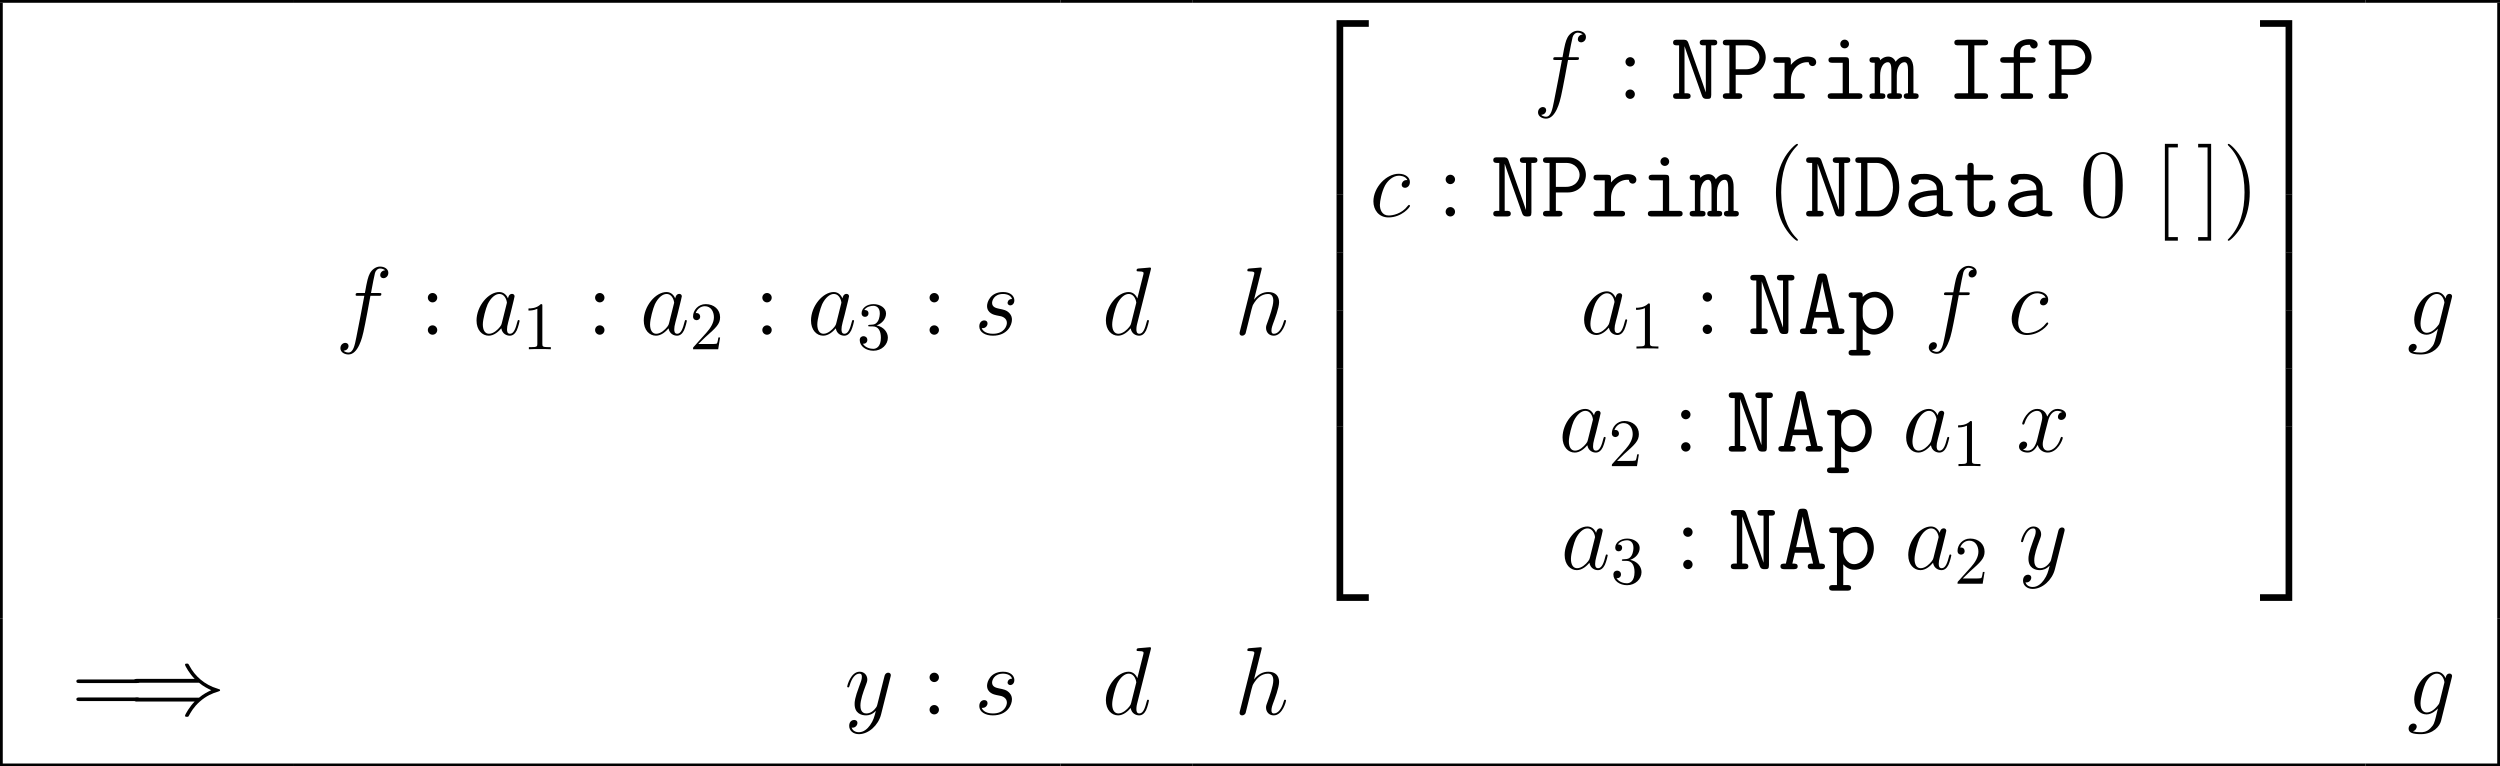 <?xml version='1.0' encoding='UTF-8'?>
<!-- This file was generated by dvisvgm 3.0.4 -->
<svg version='1.1' xmlns='http://www.w3.org/2000/svg' xmlns:xlink='http://www.w3.org/1999/xlink' width='360.134pt' height='110.386pt' viewBox='14.205 -110.386 360.134 110.386'>
<defs>
<path id='g2-41' d='M10.126-4.561C10.712-4.059 11.423-3.696 11.883-3.487C11.381-3.264 10.698-2.901 10.126-2.413H1.269C1.032-2.413 .767-2.413 .767-2.134S1.018-1.855 1.255-1.855H9.498C8.829-1.213 8.104 .014 8.104 .195C8.104 .349 8.285 .349 8.369 .349C8.48 .349 8.578 .349 8.634 .237C8.927-.293 9.317-1.032 10.224-1.841C11.186-2.692 12.121-3.068 12.846-3.278C13.083-3.361 13.097-3.375 13.125-3.403C13.153-3.417 13.153-3.459 13.153-3.487S13.153-3.543 13.139-3.571L13.097-3.599C13.069-3.612 13.055-3.626 12.79-3.71C10.907-4.268 9.512-5.537 8.731-7.03C8.578-7.309 8.564-7.323 8.369-7.323C8.285-7.323 8.104-7.323 8.104-7.169C8.104-6.988 8.815-5.774 9.498-5.119H1.255C1.018-5.119 .767-5.119 .767-4.84S1.032-4.561 1.269-4.561H10.126Z'/>
<path id='g3-97' d='M4.198-1.66C4.129-1.423 4.129-1.395 3.933-1.13C3.626-.739 3.013-.139 2.357-.139C1.785-.139 1.465-.656 1.465-1.478C1.465-2.246 1.897-3.808 2.162-4.394C2.636-5.37 3.292-5.872 3.836-5.872C4.756-5.872 4.937-4.728 4.937-4.617C4.937-4.603 4.896-4.421 4.882-4.394L4.198-1.66ZM5.091-5.23C4.937-5.593 4.561-6.151 3.836-6.151C2.26-6.151 .558-4.115 .558-2.05C.558-.669 1.367 .139 2.315 .139C3.082 .139 3.738-.46 4.129-.921C4.268-.098 4.924 .139 5.342 .139S6.095-.112 6.346-.614C6.569-1.088 6.765-1.939 6.765-1.995C6.765-2.064 6.709-2.12 6.625-2.12C6.5-2.12 6.486-2.05 6.43-1.841C6.221-1.018 5.956-.139 5.384-.139C4.979-.139 4.951-.502 4.951-.781C4.951-1.102 4.993-1.255 5.119-1.799C5.216-2.148 5.286-2.455 5.398-2.859C5.914-4.951 6.039-5.454 6.039-5.537C6.039-5.733 5.886-5.886 5.677-5.886C5.23-5.886 5.119-5.398 5.091-5.23Z'/>
<path id='g3-99' d='M5.454-5.244C5.189-5.244 5.063-5.244 4.868-5.077C4.784-5.007 4.631-4.798 4.631-4.575C4.631-4.296 4.84-4.129 5.105-4.129C5.44-4.129 5.816-4.407 5.816-4.965C5.816-5.635 5.175-6.151 4.212-6.151C2.385-6.151 .558-4.156 .558-2.176C.558-.962 1.311 .139 2.734 .139C4.631 .139 5.83-1.339 5.83-1.52C5.83-1.604 5.746-1.674 5.691-1.674C5.649-1.674 5.635-1.66 5.509-1.534C4.617-.349 3.292-.139 2.762-.139C1.799-.139 1.492-.976 1.492-1.674C1.492-2.162 1.73-3.515 2.232-4.463C2.594-5.119 3.347-5.872 4.226-5.872C4.407-5.872 5.175-5.844 5.454-5.244Z'/>
<path id='g3-100' d='M7.016-9.331C7.03-9.387 7.058-9.47 7.058-9.54C7.058-9.68 6.918-9.68 6.89-9.68C6.876-9.68 6.193-9.624 6.123-9.61C5.886-9.596 5.677-9.568 5.426-9.554C5.077-9.526 4.979-9.512 4.979-9.261C4.979-9.122 5.091-9.122 5.286-9.122C5.97-9.122 5.984-8.996 5.984-8.857C5.984-8.773 5.956-8.662 5.942-8.62L5.091-5.23C4.937-5.593 4.561-6.151 3.836-6.151C2.26-6.151 .558-4.115 .558-2.05C.558-.669 1.367 .139 2.315 .139C3.082 .139 3.738-.46 4.129-.921C4.268-.098 4.924 .139 5.342 .139S6.095-.112 6.346-.614C6.569-1.088 6.765-1.939 6.765-1.995C6.765-2.064 6.709-2.12 6.625-2.12C6.5-2.12 6.486-2.05 6.43-1.841C6.221-1.018 5.956-.139 5.384-.139C4.979-.139 4.951-.502 4.951-.781C4.951-.837 4.951-1.13 5.049-1.52L7.016-9.331ZM4.198-1.66C4.129-1.423 4.129-1.395 3.933-1.13C3.626-.739 3.013-.139 2.357-.139C1.785-.139 1.465-.656 1.465-1.478C1.465-2.246 1.897-3.808 2.162-4.394C2.636-5.37 3.292-5.872 3.836-5.872C4.756-5.872 4.937-4.728 4.937-4.617C4.937-4.603 4.896-4.421 4.882-4.394L4.198-1.66Z'/>
<path id='g3-102' d='M6.221-5.607C6.5-5.607 6.611-5.607 6.611-5.872C6.611-6.011 6.5-6.011 6.249-6.011H5.119C5.384-7.448 5.579-8.438 5.691-8.885C5.774-9.219 6.067-9.54 6.43-9.54C6.723-9.54 7.016-9.415 7.155-9.289C6.611-9.233 6.444-8.829 6.444-8.592C6.444-8.313 6.653-8.145 6.918-8.145C7.197-8.145 7.615-8.383 7.615-8.913C7.615-9.498 7.03-9.819 6.416-9.819C5.816-9.819 5.23-9.373 4.951-8.829C4.7-8.341 4.561-7.839 4.24-6.011H3.306C3.041-6.011 2.901-6.011 2.901-5.76C2.901-5.607 2.985-5.607 3.264-5.607H4.156C3.905-4.31 3.333-1.158 3.013 .335C2.776 1.548 2.566 2.566 1.869 2.566C1.827 2.566 1.423 2.566 1.172 2.301C1.883 2.246 1.883 1.632 1.883 1.618C1.883 1.339 1.674 1.172 1.409 1.172C1.13 1.172 .711 1.409 .711 1.939C.711 2.538 1.325 2.845 1.869 2.845C3.292 2.845 3.877 .293 4.031-.404C4.282-1.478 4.965-5.189 5.035-5.607H6.221Z'/>
<path id='g3-103' d='M4.714-1.771C4.659-1.548 4.631-1.492 4.449-1.283C3.877-.544 3.292-.279 2.859-.279C2.399-.279 1.967-.642 1.967-1.604C1.967-2.343 2.385-3.905 2.692-4.533C3.096-5.314 3.724-5.872 4.31-5.872C5.23-5.872 5.412-4.728 5.412-4.645L5.37-4.449L4.714-1.771ZM5.579-5.23C5.398-5.635 5.007-6.151 4.31-6.151C2.79-6.151 1.06-4.24 1.06-2.162C1.06-.711 1.939 0 2.831 0C3.571 0 4.226-.586 4.477-.865L4.17 .391C3.975 1.158 3.891 1.506 3.389 1.995C2.817 2.566 2.287 2.566 1.981 2.566C1.562 2.566 1.213 2.538 .865 2.427C1.311 2.301 1.423 1.911 1.423 1.757C1.423 1.534 1.255 1.311 .948 1.311C.614 1.311 .251 1.59 .251 2.05C.251 2.622 .823 2.845 2.008 2.845C3.808 2.845 4.742 1.688 4.924 .934L6.472-5.314C6.514-5.481 6.514-5.509 6.514-5.537C6.514-5.733 6.36-5.886 6.151-5.886C5.816-5.886 5.621-5.607 5.579-5.23Z'/>
<path id='g3-104' d='M3.919-9.331C3.933-9.387 3.961-9.47 3.961-9.54C3.961-9.68 3.822-9.68 3.794-9.68C3.78-9.68 3.096-9.624 3.027-9.61C2.79-9.596 2.58-9.568 2.329-9.554C1.981-9.526 1.883-9.512 1.883-9.261C1.883-9.122 1.995-9.122 2.19-9.122C2.873-9.122 2.887-8.996 2.887-8.857C2.887-8.773 2.859-8.662 2.845-8.62L.823-.544C.767-.335 .767-.307 .767-.223C.767 .084 1.004 .139 1.144 .139C1.381 .139 1.562-.042 1.632-.195L2.26-2.72C2.329-3.027 2.413-3.32 2.483-3.626C2.636-4.212 2.636-4.226 2.901-4.631S3.794-5.872 4.868-5.872C5.426-5.872 5.621-5.454 5.621-4.896C5.621-4.115 5.077-2.594 4.77-1.757C4.645-1.423 4.575-1.241 4.575-.99C4.575-.363 5.007 .139 5.677 .139C6.974 .139 7.462-1.911 7.462-1.995C7.462-2.064 7.406-2.12 7.323-2.12C7.197-2.12 7.183-2.078 7.113-1.841C6.793-.725 6.276-.139 5.719-.139C5.579-.139 5.356-.153 5.356-.6C5.356-.962 5.523-1.409 5.579-1.562C5.83-2.232 6.458-3.877 6.458-4.686C6.458-5.523 5.97-6.151 4.91-6.151C4.115-6.151 3.417-5.774 2.845-5.049L3.919-9.331Z'/>
<path id='g3-115' d='M3.18-2.79C3.417-2.748 3.794-2.664 3.877-2.65C4.059-2.594 4.686-2.371 4.686-1.702C4.686-1.269 4.296-.139 2.678-.139C2.385-.139 1.339-.181 1.06-.948C1.618-.879 1.897-1.311 1.897-1.618C1.897-1.911 1.702-2.064 1.423-2.064C1.116-2.064 .711-1.827 .711-1.2C.711-.377 1.548 .139 2.664 .139C4.784 .139 5.412-1.423 5.412-2.148C5.412-2.357 5.412-2.748 4.965-3.194C4.617-3.529 4.282-3.599 3.529-3.752C3.152-3.836 2.552-3.961 2.552-4.589C2.552-4.868 2.803-5.872 4.129-5.872C4.714-5.872 5.286-5.649 5.426-5.147C4.812-5.147 4.784-4.617 4.784-4.603C4.784-4.31 5.049-4.226 5.175-4.226C5.37-4.226 5.76-4.38 5.76-4.965S5.23-6.151 4.142-6.151C2.315-6.151 1.827-4.714 1.827-4.142C1.827-3.082 2.859-2.859 3.18-2.79Z'/>
<path id='g3-120' d='M6.611-5.691C6.165-5.607 5.998-5.272 5.998-5.007C5.998-4.672 6.263-4.561 6.458-4.561C6.876-4.561 7.169-4.924 7.169-5.3C7.169-5.886 6.5-6.151 5.914-6.151C5.063-6.151 4.589-5.314 4.463-5.049C4.142-6.095 3.278-6.151 3.027-6.151C1.604-6.151 .851-4.324 .851-4.017C.851-3.961 .907-3.891 1.004-3.891C1.116-3.891 1.144-3.975 1.172-4.031C1.646-5.579 2.58-5.872 2.985-5.872C3.612-5.872 3.738-5.286 3.738-4.951C3.738-4.645 3.654-4.324 3.487-3.654L3.013-1.743C2.803-.907 2.399-.139 1.66-.139C1.59-.139 1.241-.139 .948-.321C1.451-.418 1.562-.837 1.562-1.004C1.562-1.283 1.353-1.451 1.088-1.451C.753-1.451 .391-1.158 .391-.711C.391-.126 1.046 .139 1.646 .139C2.315 .139 2.79-.391 3.082-.962C3.306-.139 4.003 .139 4.519 .139C5.942 .139 6.695-1.688 6.695-1.995C6.695-2.064 6.639-2.12 6.555-2.12C6.43-2.12 6.416-2.05 6.374-1.939C5.998-.711 5.189-.139 4.561-.139C4.073-.139 3.808-.502 3.808-1.074C3.808-1.381 3.864-1.604 4.087-2.525L4.575-4.421C4.784-5.258 5.258-5.872 5.9-5.872C5.928-5.872 6.318-5.872 6.611-5.691Z'/>
<path id='g3-121' d='M3.668 1.562C3.292 2.092 2.748 2.566 2.064 2.566C1.897 2.566 1.227 2.538 1.018 1.897C1.06 1.911 1.13 1.911 1.158 1.911C1.576 1.911 1.855 1.548 1.855 1.227S1.59 .795 1.381 .795C1.158 .795 .669 .962 .669 1.646C.669 2.357 1.269 2.845 2.064 2.845C3.459 2.845 4.868 1.562 5.258 .014L6.625-5.426C6.639-5.495 6.667-5.579 6.667-5.663C6.667-5.872 6.5-6.011 6.29-6.011C6.165-6.011 5.872-5.956 5.76-5.537L4.728-1.437C4.659-1.186 4.659-1.158 4.547-1.004C4.268-.614 3.808-.139 3.138-.139C2.357-.139 2.287-.907 2.287-1.283C2.287-2.078 2.664-3.152 3.041-4.156C3.194-4.561 3.278-4.756 3.278-5.035C3.278-5.621 2.859-6.151 2.176-6.151C.893-6.151 .377-4.129 .377-4.017C.377-3.961 .432-3.891 .53-3.891C.656-3.891 .669-3.947 .725-4.142C1.06-5.314 1.59-5.872 2.134-5.872C2.26-5.872 2.497-5.872 2.497-5.412C2.497-5.049 2.343-4.645 2.134-4.115C1.451-2.287 1.451-1.827 1.451-1.492C1.451-.167 2.399 .139 3.096 .139C3.501 .139 4.003 .014 4.491-.502L4.505-.488C4.296 .335 4.156 .879 3.668 1.562Z'/>
<path id='g0-65' d='M4.296-8.215C4.184-8.717 3.905-8.717 3.585-8.717C3.152-8.717 2.985-8.662 2.887-8.215L1.158-.809C.697-.809 .377-.809 .377-.404S.753 0 .948 0H2.287C2.483 0 2.859 0 2.859-.404S2.525-.809 2.092-.809L2.455-2.371H4.714L5.077-.809C4.645-.809 4.31-.809 4.31-.404S4.686 0 4.882 0H6.221C6.416 0 6.793 0 6.793-.404S6.472-.809 6.011-.809L4.296-8.215ZM2.636-3.18C2.734-3.599 3.501-6.89 3.571-7.56H3.585C3.626-7.239 3.822-6.388 3.822-6.374L4.533-3.18H2.636Z'/>
<path id='g0-68' d='M.865-8.522C.669-8.522 .307-8.522 .307-8.118S.669-7.713 .865-7.713H1.144V-.809H.865C.669-.809 .307-.809 .307-.404S.669 0 .865 0H3.64C5.44 0 6.639-1.981 6.639-4.184C6.639-6.416 5.481-8.522 3.626-8.522H.865ZM2.05-.809V-7.713H3.375C4.993-7.713 5.733-5.788 5.733-4.198C5.733-2.511 4.91-.809 3.389-.809H2.05Z'/>
<path id='g0-73' d='M4.045-7.713H5.467C5.663-7.713 6.025-7.713 6.025-8.118S5.663-8.522 5.467-8.522H1.716C1.52-8.522 1.158-8.522 1.158-8.118S1.52-7.713 1.716-7.713H3.138V-.809H1.716C1.52-.809 1.158-.809 1.158-.404S1.52 0 1.716 0H5.467C5.663 0 6.025 0 6.025-.404S5.663-.809 5.467-.809H4.045V-7.713Z'/>
<path id='g0-78' d='M2.608-8.048C2.441-8.522 2.162-8.522 1.869-8.522H.962C.753-8.522 .404-8.522 .404-8.118S.767-7.713 .962-7.713H1.269V-.809H.962C.767-.809 .404-.809 .404-.404S.753 0 .962 0H2.357C2.552 0 2.929 0 2.929-.404S2.552-.809 2.357-.809H2.05V-7.56H2.064C2.106-7.406 2.232-7.044 2.483-6.332L4.561-.474C4.728 0 5.007 0 5.314 0C5.733 0 5.9-.042 5.9-.572V-7.713H6.207C6.402-7.713 6.765-7.713 6.765-8.118S6.416-8.522 6.207-8.522H4.812C4.617-8.522 4.24-8.522 4.24-8.118S4.617-7.713 4.812-7.713H5.119V-.962H5.105C5.063-1.116 4.937-1.478 4.686-2.19L2.608-8.048Z'/>
<path id='g0-80' d='M2.246-3.459H3.975C5.593-3.459 6.569-4.742 6.569-5.984C6.569-7.281 5.565-8.522 3.975-8.522H.962C.767-8.522 .391-8.522 .391-8.118S.767-7.713 .962-7.713H1.339V-.809H.962C.767-.809 .391-.809 .391-.404S.767 0 .962 0H2.622C2.817 0 3.194 0 3.194-.404S2.817-.809 2.622-.809H2.246V-3.459ZM2.246-7.713H3.724C5.063-7.713 5.663-6.737 5.663-5.998C5.663-5.202 5.035-4.268 3.724-4.268H2.246V-7.713Z'/>
<path id='g0-97' d='M5.774-3.961C5.774-5.021 4.979-6.137 3.096-6.137C2.511-6.137 1.158-6.137 1.158-5.175C1.158-4.798 1.423-4.589 1.73-4.589C1.813-4.589 2.273-4.617 2.287-5.202C2.287-5.272 2.301-5.286 2.594-5.314C2.762-5.328 2.943-5.328 3.11-5.328C3.431-5.328 3.905-5.328 4.366-4.979C4.868-4.589 4.868-4.198 4.868-3.794C4.045-3.766 3.236-3.71 2.371-3.431C1.674-3.194 .781-2.692 .781-1.743C.781-.753 1.66 .084 2.957 .084C3.403 .084 4.268 .014 4.993-.488C5.272-.028 5.97 0 6.5 0C6.834 0 7.169 0 7.169-.404S6.806-.809 6.611-.809C6.249-.809 5.97-.837 5.774-.921V-3.961ZM4.868-1.841C4.868-1.52 4.868-1.227 4.296-.962C3.808-.725 3.152-.725 3.11-.725C2.287-.725 1.688-1.172 1.688-1.743C1.688-2.566 3.18-3.041 4.868-3.041V-1.841Z'/>
<path id='g0-102' d='M3.445-5.202H5.133C5.328-5.202 5.691-5.202 5.691-5.607S5.328-6.011 5.133-6.011H3.445V-6.709C3.445-7.797 4.421-7.797 4.868-7.797C4.868-7.769 4.979-7.253 5.44-7.253C5.663-7.253 5.984-7.42 5.984-7.811C5.984-8.606 4.924-8.606 4.714-8.606C3.654-8.606 2.538-8.006 2.538-6.765V-6.011H1.158C.962-6.011 .586-6.011 .586-5.607S.948-5.202 1.144-5.202H2.538V-.809H1.213C1.018-.809 .656-.809 .656-.404S1.018 0 1.213 0H4.77C4.965 0 5.328 0 5.328-.404S4.965-.809 4.77-.809H3.445V-5.202Z'/>
<path id='g0-105' d='M4.212-7.908C4.212-8.257 3.933-8.536 3.585-8.536S2.957-8.257 2.957-7.908S3.236-7.281 3.585-7.281S4.212-7.56 4.212-7.908ZM1.813-6.011C1.618-6.011 1.255-6.011 1.255-5.607S1.618-5.202 1.813-5.202H3.306V-.809H1.716C1.52-.809 1.144-.809 1.144-.404S1.52 0 1.716 0H5.593C5.788 0 6.151 0 6.151-.404S5.788-.809 5.593-.809H4.212V-5.44C4.212-5.872 4.129-6.011 3.654-6.011H1.813Z'/>
<path id='g0-109' d='M6.318-4.226C6.318-4.533 6.318-6.095 5.091-6.095C4.603-6.095 4.129-5.872 3.752-5.356C3.668-5.565 3.361-6.095 2.692-6.095C2.064-6.095 1.632-5.691 1.52-5.565C1.506-6.011 1.213-6.011 .962-6.011H.544C.349-6.011-.014-6.011-.014-5.607S.307-5.202 .739-5.202V-.809C.293-.809-.014-.809-.014-.404S.349 0 .544 0H1.716C1.911 0 2.273 0 2.273-.404S1.953-.809 1.52-.809V-3.375C1.52-4.547 2.022-5.286 2.636-5.286C3.027-5.286 3.138-4.798 3.138-4.142V-.809C2.901-.809 2.525-.809 2.525-.404S2.901 0 3.096 0H4.115C4.31 0 4.672 0 4.672-.404S4.352-.809 3.919-.809V-3.375C3.919-4.547 4.421-5.286 5.035-5.286C5.426-5.286 5.537-4.798 5.537-4.142V-.809C5.3-.809 4.924-.809 4.924-.404S5.3 0 5.495 0H6.514C6.709 0 7.071 0 7.071-.404S6.751-.809 6.318-.809V-4.226Z'/>
<path id='g0-112' d='M2.817 3.096C3.013 3.096 3.375 3.096 3.375 2.692S3.013 2.287 2.817 2.287H2.246V-.697C2.58-.321 3.096 .084 3.877 .084C5.356 .084 6.653-1.241 6.653-3.013C6.653-4.728 5.481-6.095 4.031-6.095C3.013-6.095 2.371-5.481 2.246-5.342C2.246-5.802 2.246-6.011 1.688-6.011H.767C.572-6.011 .209-6.011 .209-5.607S.572-5.202 .767-5.202H1.339V2.287H.767C.572 2.287 .209 2.287 .209 2.692S.572 3.096 .767 3.096H2.817ZM2.246-3.71C2.246-4.505 3.027-5.286 3.933-5.286C4.937-5.286 5.746-4.268 5.746-3.013C5.746-1.674 4.798-.725 3.808-.725C2.762-.725 2.246-1.911 2.246-2.608V-3.71Z'/>
<path id='g0-114' d='M3.013-2.636C3.013-4.296 4.184-5.286 5.37-5.286C5.44-5.286 5.523-5.286 5.593-5.272C5.635-4.77 6.025-4.728 6.123-4.728C6.444-4.728 6.667-4.965 6.667-5.272C6.667-5.872 6.081-6.095 5.384-6.095C4.449-6.095 3.654-5.677 3.013-4.896V-5.44C3.013-5.872 2.929-6.011 2.455-6.011H1.046C.851-6.011 .488-6.011 .488-5.607S.851-5.202 1.046-5.202H2.106V-.809H1.046C.851-.809 .488-.809 .488-.404S.851 0 1.046 0H4.477C4.672 0 5.035 0 5.035-.404S4.672-.809 4.477-.809H3.013V-2.636Z'/>
<path id='g0-116' d='M3.013-5.202H5.272C5.467-5.202 5.83-5.202 5.83-5.607S5.467-6.011 5.272-6.011H3.013V-7.155C3.013-7.406 3.013-7.727 2.566-7.727C2.106-7.727 2.106-7.406 2.106-7.155V-6.011H.921C.725-6.011 .349-6.011 .349-5.607S.711-5.202 .907-5.202H2.106V-1.688C2.106-.391 2.999 .084 4.003 .084C4.756 .084 6.137-.293 6.137-1.716C6.137-1.995 6.137-2.301 5.677-2.301C5.23-2.301 5.23-1.995 5.23-1.702C5.216-.865 4.421-.725 4.101-.725C3.013-.725 3.013-1.423 3.013-1.757V-5.202Z'/>
<path id='g1-50' d='M4.547 24.548H5.509V.418H9.192V-.544H4.547V24.548Z'/>
<path id='g1-51' d='M3.78 24.548H4.742V-.544H.098V.418H3.78V24.548Z'/>
<path id='g1-52' d='M4.547 24.534H9.192V23.572H5.509V-.558H4.547V24.534Z'/>
<path id='g1-53' d='M3.78 23.572H.098V24.534H4.742V-.558H3.78V23.572Z'/>
<path id='g1-54' d='M4.547 8.383H5.509V-.014H4.547V8.383Z'/>
<path id='g1-55' d='M3.78 8.383H4.742V-.014H3.78V8.383Z'/>
<path id='g4-49' d='M2.87-6.249C2.87-6.483 2.87-6.502 2.646-6.502C2.041-5.878 1.181-5.878 .869-5.878V-5.575C1.064-5.575 1.64-5.575 2.148-5.829V-.771C2.148-.42 2.119-.303 1.24-.303H.928V0C1.269-.029 2.119-.029 2.509-.029S3.749-.029 4.091 0V-.303H3.778C2.9-.303 2.87-.41 2.87-.771V-6.249Z'/>
<path id='g4-50' d='M1.24-.752L2.275-1.757C3.798-3.105 4.384-3.632 4.384-4.608C4.384-5.721 3.505-6.502 2.314-6.502C1.211-6.502 .488-5.604 .488-4.735C.488-4.188 .976-4.188 1.006-4.188C1.172-4.188 1.513-4.306 1.513-4.706C1.513-4.96 1.338-5.214 .996-5.214C.918-5.214 .898-5.214 .869-5.204C1.093-5.838 1.621-6.2 2.187-6.2C3.075-6.2 3.495-5.409 3.495-4.608C3.495-3.827 3.007-3.056 2.47-2.451L.596-.361C.488-.254 .488-.234 .488 0H4.11L4.384-1.699H4.14C4.091-1.406 4.022-.976 3.925-.83C3.857-.752 3.212-.752 2.997-.752H1.24Z'/>
<path id='g4-51' d='M2.831-3.437C3.632-3.7 4.198-4.384 4.198-5.155C4.198-5.956 3.339-6.502 2.402-6.502C1.416-6.502 .674-5.917 .674-5.175C.674-4.852 .888-4.667 1.172-4.667C1.474-4.667 1.67-4.882 1.67-5.165C1.67-5.653 1.211-5.653 1.064-5.653C1.367-6.131 2.011-6.258 2.363-6.258C2.763-6.258 3.3-6.044 3.3-5.165C3.3-5.048 3.28-4.481 3.027-4.052C2.734-3.583 2.402-3.554 2.158-3.544C2.08-3.534 1.845-3.515 1.777-3.515C1.699-3.505 1.63-3.495 1.63-3.398C1.63-3.29 1.699-3.29 1.865-3.29H2.294C3.095-3.29 3.456-2.626 3.456-1.67C3.456-.342 2.783-.059 2.353-.059C1.933-.059 1.201-.225 .859-.801C1.201-.752 1.504-.967 1.504-1.338C1.504-1.689 1.24-1.884 .957-1.884C.722-1.884 .41-1.748 .41-1.318C.41-.43 1.318 .215 2.382 .215C3.573 .215 4.462-.674 4.462-1.67C4.462-2.47 3.847-3.232 2.831-3.437Z'/>
<path id='g5-40' d='M4.533 3.389C4.533 3.347 4.533 3.32 4.296 3.082C2.901 1.674 2.12-.628 2.12-3.473C2.12-6.179 2.776-8.508 4.394-10.154C4.533-10.279 4.533-10.307 4.533-10.349C4.533-10.433 4.463-10.461 4.407-10.461C4.226-10.461 3.082-9.457 2.399-8.09C1.688-6.681 1.367-5.189 1.367-3.473C1.367-2.232 1.562-.572 2.287 .921C3.11 2.594 4.254 3.501 4.407 3.501C4.463 3.501 4.533 3.473 4.533 3.389Z'/>
<path id='g5-41' d='M3.933-3.473C3.933-4.533 3.794-6.263 3.013-7.88C2.19-9.554 1.046-10.461 .893-10.461C.837-10.461 .767-10.433 .767-10.349C.767-10.307 .767-10.279 1.004-10.042C2.399-8.634 3.18-6.332 3.18-3.487C3.18-.781 2.525 1.548 .907 3.194C.767 3.32 .767 3.347 .767 3.389C.767 3.473 .837 3.501 .893 3.501C1.074 3.501 2.218 2.497 2.901 1.13C3.612-.293 3.933-1.799 3.933-3.473Z'/>
<path id='g5-48' d='M6.249-4.463C6.249-5.621 6.179-6.751 5.677-7.811C5.105-8.968 4.101-9.275 3.417-9.275C2.608-9.275 1.618-8.871 1.102-7.713C.711-6.834 .572-5.97 .572-4.463C.572-3.11 .669-2.092 1.172-1.102C1.716-.042 2.678 .293 3.403 .293C4.617 .293 5.314-.432 5.719-1.241C6.221-2.287 6.249-3.654 6.249-4.463ZM3.403 .014C2.957 .014 2.05-.237 1.785-1.757C1.632-2.594 1.632-3.654 1.632-4.631C1.632-5.774 1.632-6.806 1.855-7.629C2.092-8.564 2.803-8.996 3.403-8.996C3.933-8.996 4.742-8.675 5.007-7.476C5.189-6.681 5.189-5.579 5.189-4.631C5.189-3.696 5.189-2.636 5.035-1.785C4.77-.251 3.891 .014 3.403 .014Z'/>
<path id='g5-58' d='M2.566-5.342C2.566-5.719 2.246-6.011 1.897-6.011C1.492-6.011 1.213-5.691 1.213-5.342C1.213-4.924 1.562-4.659 1.883-4.659C2.26-4.659 2.566-4.951 2.566-5.342ZM2.566-.683C2.566-1.06 2.246-1.353 1.897-1.353C1.492-1.353 1.213-1.032 1.213-.683C1.213-.265 1.562 0 1.883 0C2.26 0 2.566-.293 2.566-.683Z'/>
<path id='g5-61' d='M9.415-4.519C9.61-4.519 9.861-4.519 9.861-4.77C9.861-5.035 9.624-5.035 9.415-5.035H1.2C1.004-5.035 .753-5.035 .753-4.784C.753-4.519 .99-4.519 1.2-4.519H9.415ZM9.415-1.925C9.61-1.925 9.861-1.925 9.861-2.176C9.861-2.441 9.624-2.441 9.415-2.441H1.2C1.004-2.441 .753-2.441 .753-2.19C.753-1.925 .99-1.925 1.2-1.925H9.415Z'/>
<path id='g5-91' d='M3.487 3.487V2.971H2.134V-9.945H3.487V-10.461H1.618V3.487H3.487Z'/>
<path id='g5-93' d='M2.162-10.461H.293V-9.945H1.646V2.971H.293V3.487H2.162V-10.461Z'/>
</defs>
<g id='page1'>
<use x='62.53' y='-62.167' xlink:href='#g3-102'/>
<use x='74.625' y='-62.167' xlink:href='#g5-58'/>
<use x='82.293' y='-62.167' xlink:href='#g3-97'/>
<use x='89.462' y='-60.075' xlink:href='#g4-49'/>
<use x='98.716' y='-62.167' xlink:href='#g5-58'/>
<use x='106.384' y='-62.167' xlink:href='#g3-97'/>
<use x='113.553' y='-60.075' xlink:href='#g4-50'/>
<use x='122.807' y='-62.167' xlink:href='#g5-58'/>
<use x='130.475' y='-62.167' xlink:href='#g3-97'/>
<use x='137.644' y='-60.075' xlink:href='#g4-51'/>
<use x='146.898' y='-62.167' xlink:href='#g5-58'/>
<use x='154.566' y='-62.167' xlink:href='#g3-115'/>
<use x='172.955' y='-62.167' xlink:href='#g3-100'/>
<use x='192.006' y='-62.167' xlink:href='#g3-104'/>
<use x='202.192' y='-106.939' xlink:href='#g1-50'/>
<use x='202.192' y='-82.391' xlink:href='#g1-54'/>
<use x='202.192' y='-74.022' xlink:href='#g1-54'/>
<use x='202.192' y='-65.654' xlink:href='#g1-54'/>
<use x='202.192' y='-57.285' xlink:href='#g1-54'/>
<use x='202.192' y='-48.358' xlink:href='#g1-52'/>
<use x='235.052' y='-96.14' xlink:href='#g3-102'/>
<use x='247.147' y='-96.14' xlink:href='#g5-58'/>
<use x='254.815' y='-96.14' xlink:href='#g0-78'/>
<use x='261.992' y='-96.14' xlink:href='#g0-80'/>
<use x='269.17' y='-96.14' xlink:href='#g0-114'/>
<use x='276.347' y='-96.14' xlink:href='#g0-105'/>
<use x='283.524' y='-96.14' xlink:href='#g0-109'/>
<use x='294.576' y='-96.14' xlink:href='#g0-73'/>
<use x='301.753' y='-96.14' xlink:href='#g0-102'/>
<use x='308.93' y='-96.14' xlink:href='#g0-80'/>
<use x='211.491' y='-79.203' xlink:href='#g3-99'/>
<use x='221.243' y='-79.203' xlink:href='#g5-58'/>
<use x='228.911' y='-79.203' xlink:href='#g0-78'/>
<use x='236.088' y='-79.203' xlink:href='#g0-80'/>
<use x='243.265' y='-79.203' xlink:href='#g0-114'/>
<use x='250.443' y='-79.203' xlink:href='#g0-105'/>
<use x='257.62' y='-79.203' xlink:href='#g0-109'/>
<use x='268.671' y='-79.203' xlink:href='#g5-40'/>
<use x='273.982' y='-79.203' xlink:href='#g0-78'/>
<use x='281.16' y='-79.203' xlink:href='#g0-68'/>
<use x='288.337' y='-79.203' xlink:href='#g0-97'/>
<use x='295.514' y='-79.203' xlink:href='#g0-116'/>
<use x='302.691' y='-79.203' xlink:href='#g0-97'/>
<use x='313.743' y='-79.203' xlink:href='#g5-48'/>
<use x='324.446' y='-79.203' xlink:href='#g5-91'/>
<use x='330.564' y='-79.203' xlink:href='#g5-93'/>
<use x='334.358' y='-79.203' xlink:href='#g5-41'/>
<use x='241.845' y='-62.267' xlink:href='#g3-97'/>
<use x='249.014' y='-60.174' xlink:href='#g4-49'/>
<use x='258.268' y='-62.267' xlink:href='#g5-58'/>
<use x='265.936' y='-62.267' xlink:href='#g0-78'/>
<use x='273.113' y='-62.267' xlink:href='#g0-65'/>
<use x='280.29' y='-62.267' xlink:href='#g0-112'/>
<use x='291.342' y='-62.267' xlink:href='#g3-102'/>
<use x='303.437' y='-62.267' xlink:href='#g3-99'/>
<use x='238.739' y='-45.33' xlink:href='#g3-97'/>
<use x='245.908' y='-43.238' xlink:href='#g4-50'/>
<use x='255.162' y='-45.33' xlink:href='#g5-58'/>
<use x='262.83' y='-45.33' xlink:href='#g0-78'/>
<use x='270.008' y='-45.33' xlink:href='#g0-65'/>
<use x='277.185' y='-45.33' xlink:href='#g0-112'/>
<use x='288.236' y='-45.33' xlink:href='#g3-97'/>
<use x='295.405' y='-43.238' xlink:href='#g4-49'/>
<use x='304.66' y='-45.33' xlink:href='#g3-120'/>
<use x='239.04' y='-28.394' xlink:href='#g3-97'/>
<use x='246.209' y='-26.301' xlink:href='#g4-51'/>
<use x='255.463' y='-28.394' xlink:href='#g5-58'/>
<use x='263.131' y='-28.394' xlink:href='#g0-78'/>
<use x='270.308' y='-28.394' xlink:href='#g0-65'/>
<use x='277.486' y='-28.394' xlink:href='#g0-112'/>
<use x='288.537' y='-28.394' xlink:href='#g3-97'/>
<use x='295.706' y='-26.301' xlink:href='#g4-50'/>
<use x='304.96' y='-28.394' xlink:href='#g3-121'/>
<use x='339.669' y='-106.939' xlink:href='#g1-51'/>
<use x='339.669' y='-82.391' xlink:href='#g1-55'/>
<use x='339.669' y='-74.022' xlink:href='#g1-55'/>
<use x='339.669' y='-65.654' xlink:href='#g1-55'/>
<use x='339.669' y='-57.285' xlink:href='#g1-55'/>
<use x='339.669' y='-48.358' xlink:href='#g1-53'/>
<use x='360.922' y='-62.167' xlink:href='#g3-103'/>
<rect x='14.205' y='-109.988' height='88.667' width='.399'/>
<rect x='373.94' y='-109.988' height='88.667' width='.399'/>
<use x='24.455' y='-7.472' xlink:href='#g5-61'/>
<use x='32.753' y='-7.472' xlink:href='#g2-41'/>
<use x='135.865' y='-7.472' xlink:href='#g3-121'/>
<use x='146.898' y='-7.472' xlink:href='#g5-58'/>
<use x='154.566' y='-7.472' xlink:href='#g3-115'/>
<use x='172.955' y='-7.472' xlink:href='#g3-100'/>
<use x='192.006' y='-7.472' xlink:href='#g3-104'/>
<use x='360.922' y='-7.472' xlink:href='#g3-103'/>
<rect x='14.205' y='-21.32' height='21.32' width='.399'/>
<rect x='373.94' y='-21.32' height='21.32' width='.399'/>
<rect x='14.205' y='-110.386' height='.399' width='42.348'/>
<rect x='56.552' y='-110.386' height='.399' width='110.425'/>
<rect x='166.977' y='-110.386' height='.399' width='19.052'/>
<rect x='186.029' y='-110.386' height='.399' width='168.916'/>
<rect x='354.945' y='-110.386' height='.399' width='19.394'/>
<rect x='14.205' y='-.399' height='.399' width='42.348'/>
<rect x='56.552' y='-.399' height='.399' width='110.425'/>
<rect x='166.977' y='-.399' height='.399' width='19.052'/>
<rect x='186.029' y='-.399' height='.399' width='168.916'/>
<rect x='354.945' y='-.399' height='.399' width='19.394'/>
</g>
</svg>
<!-- DEPTH=0 -->